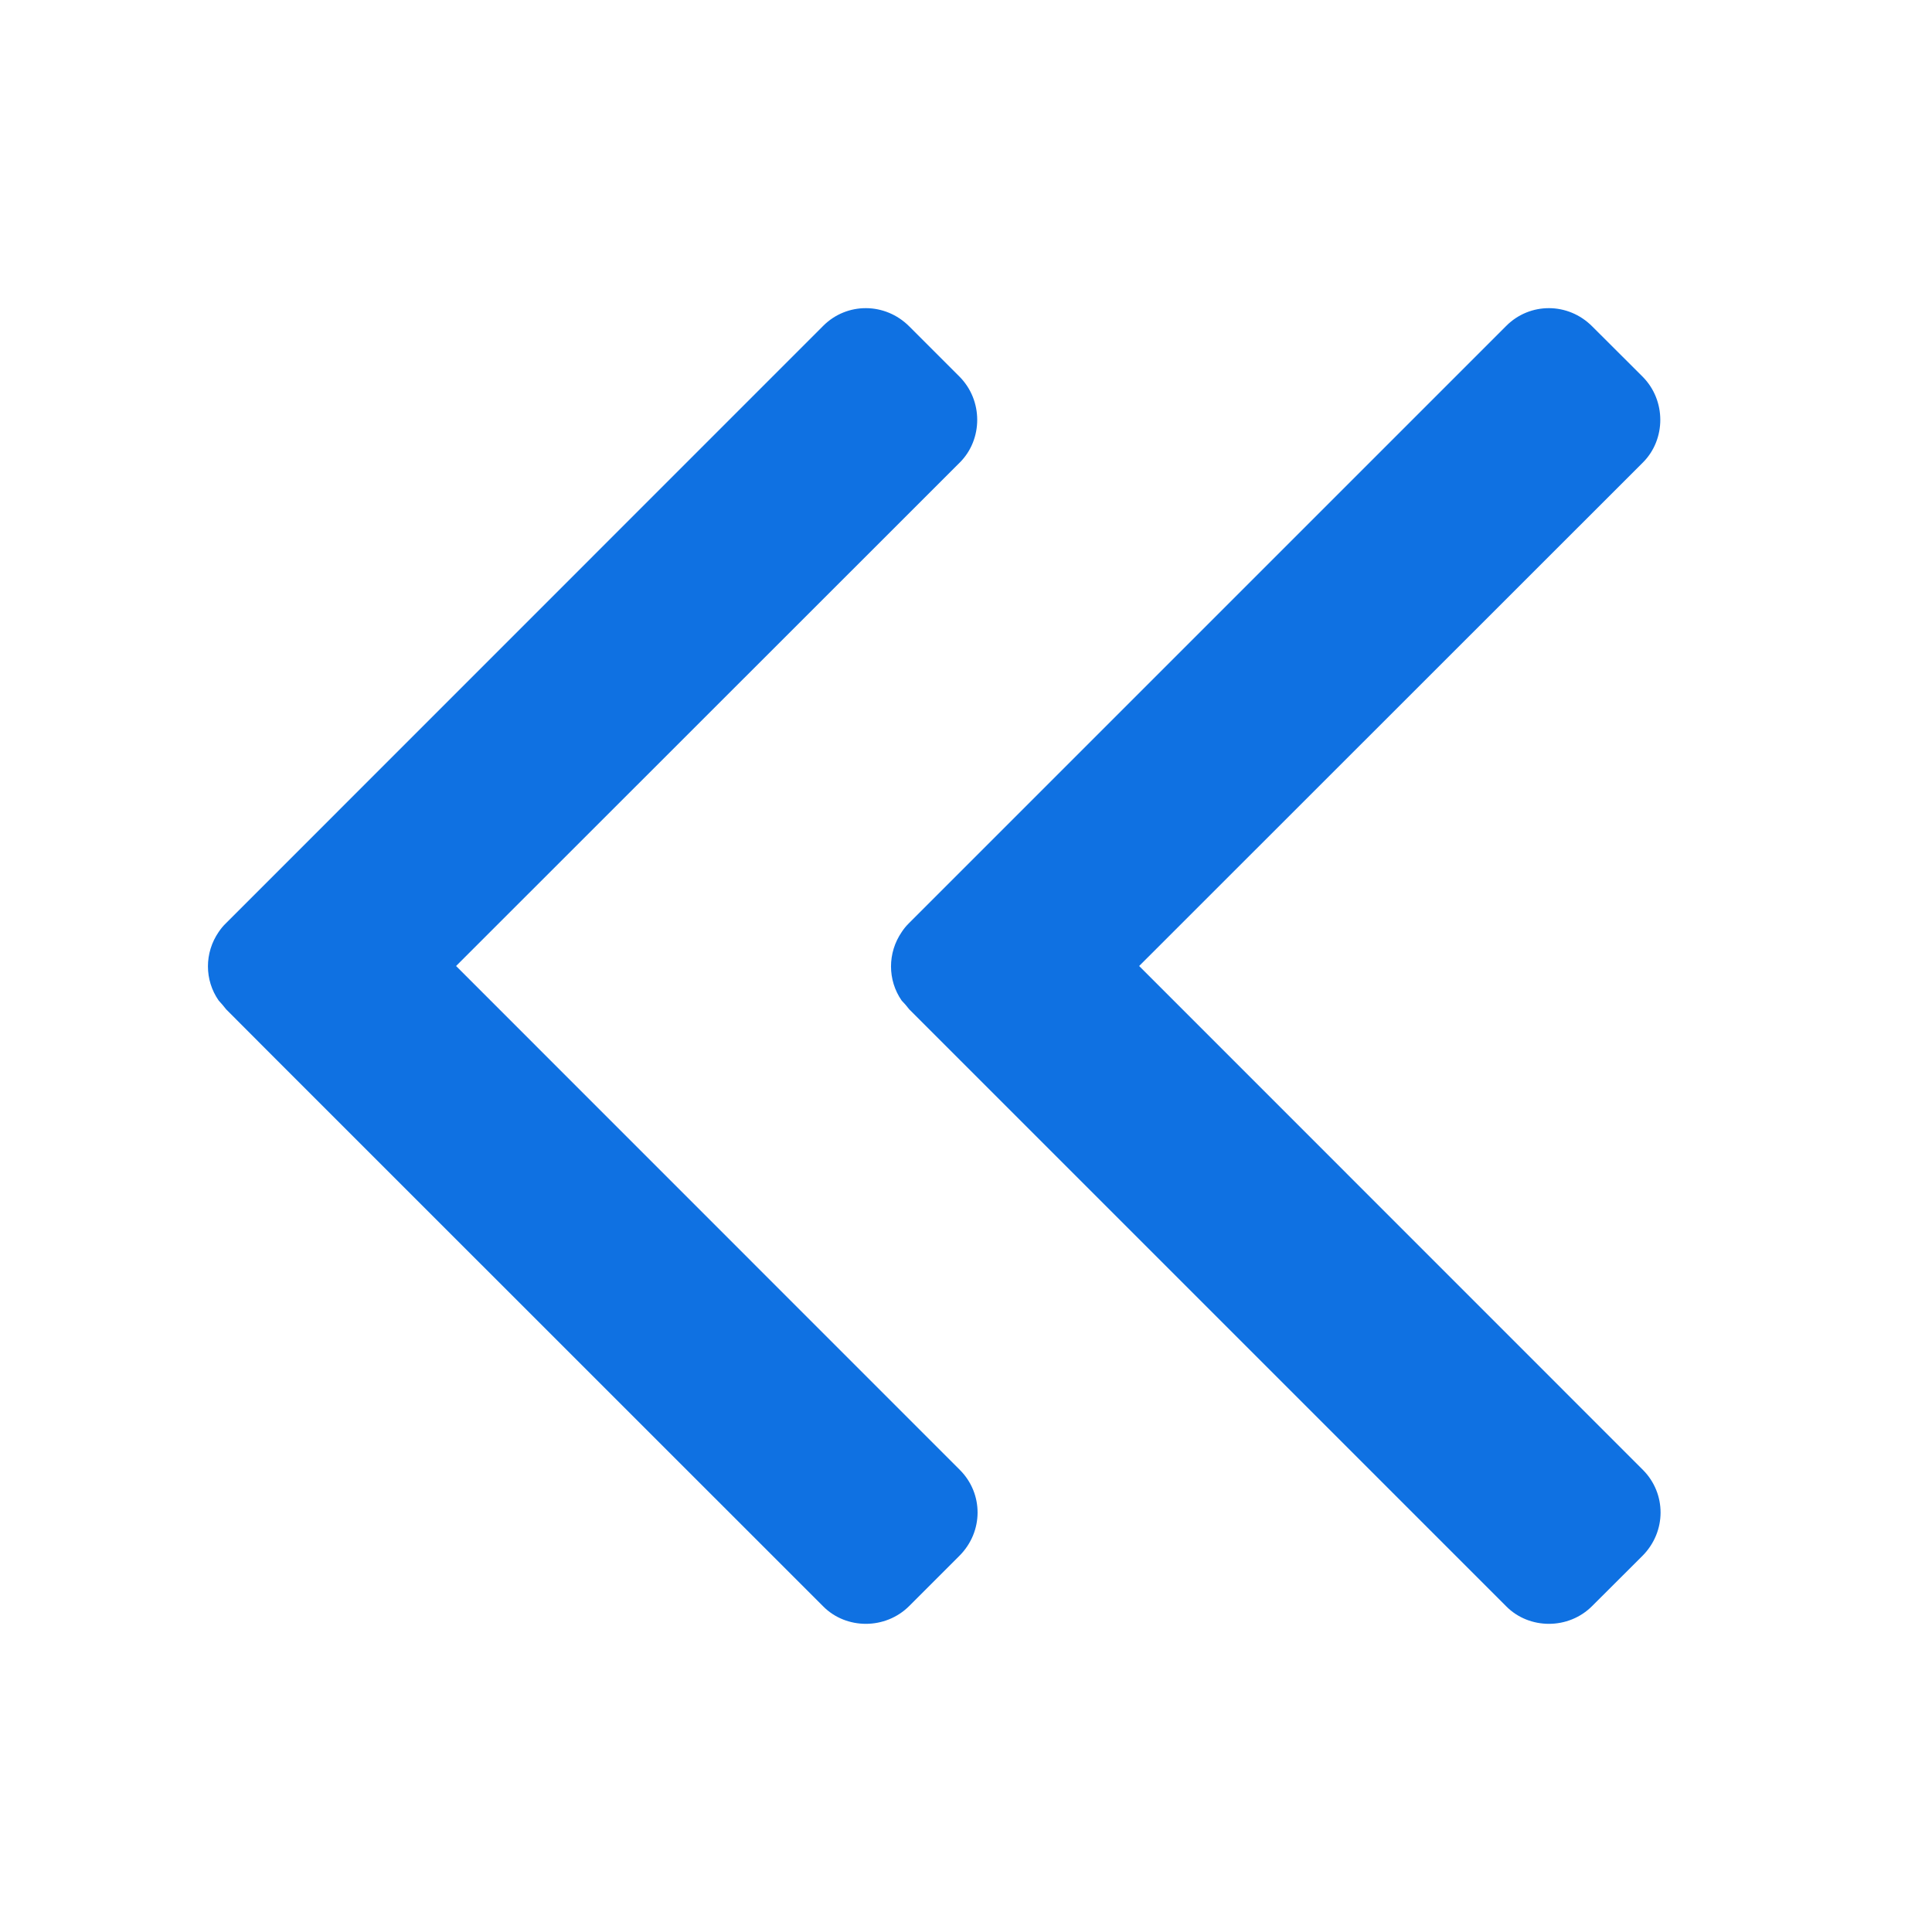 <?xml version="1.0" encoding="UTF-8"?>
<svg width="16px" height="16px" viewBox="0 0 16 16" version="1.1" xmlns="http://www.w3.org/2000/svg" xmlns:xlink="http://www.w3.org/1999/xlink">
    <title>展开</title>
    <g id="数据集成" stroke="none" stroke-width="1" fill="none" fill-rule="evenodd">
        <g id="数据血缘-默认备份" transform="translate(-1552, -994)" fill="#0F71E2">
            <g id="编组-2" transform="translate(1552, 994)">
                <path d="M7.53,2.703 L7.945,3.118 C8.143,3.316 8.14,3.639 7.949,3.83 L3.777,8 L7.949,12.173 C8.145,12.369 8.146,12.684 7.945,12.885 L7.53,13.3 C7.332,13.498 7.008,13.495 6.818,13.304 L2.295,8.782 C2.293,8.78 2.291,8.777 2.288,8.775 L1.873,8.359 L1.843,8.322 L1.811,8.286 C1.693,8.117 1.692,7.891 1.811,7.718 C1.828,7.693 1.847,7.669 1.869,7.648 L6.818,2.698 C7.013,2.503 7.329,2.502 7.53,2.703 Z M13.186,2.703 L13.602,3.118 C13.8,3.316 13.797,3.639 13.606,3.83 L9.434,8 L13.606,12.173 C13.801,12.369 13.802,12.684 13.602,12.885 L13.186,13.3 C12.989,13.498 12.665,13.495 12.475,13.304 L7.53,8.359 L7.5,8.322 L7.467,8.286 C7.35,8.117 7.349,7.891 7.468,7.718 C7.484,7.693 7.504,7.669 7.525,7.648 L12.475,2.698 C12.67,2.503 12.986,2.502 13.186,2.703 Z" id="形状结合"></path>
            </g>
        </g>
    </g>
</svg>